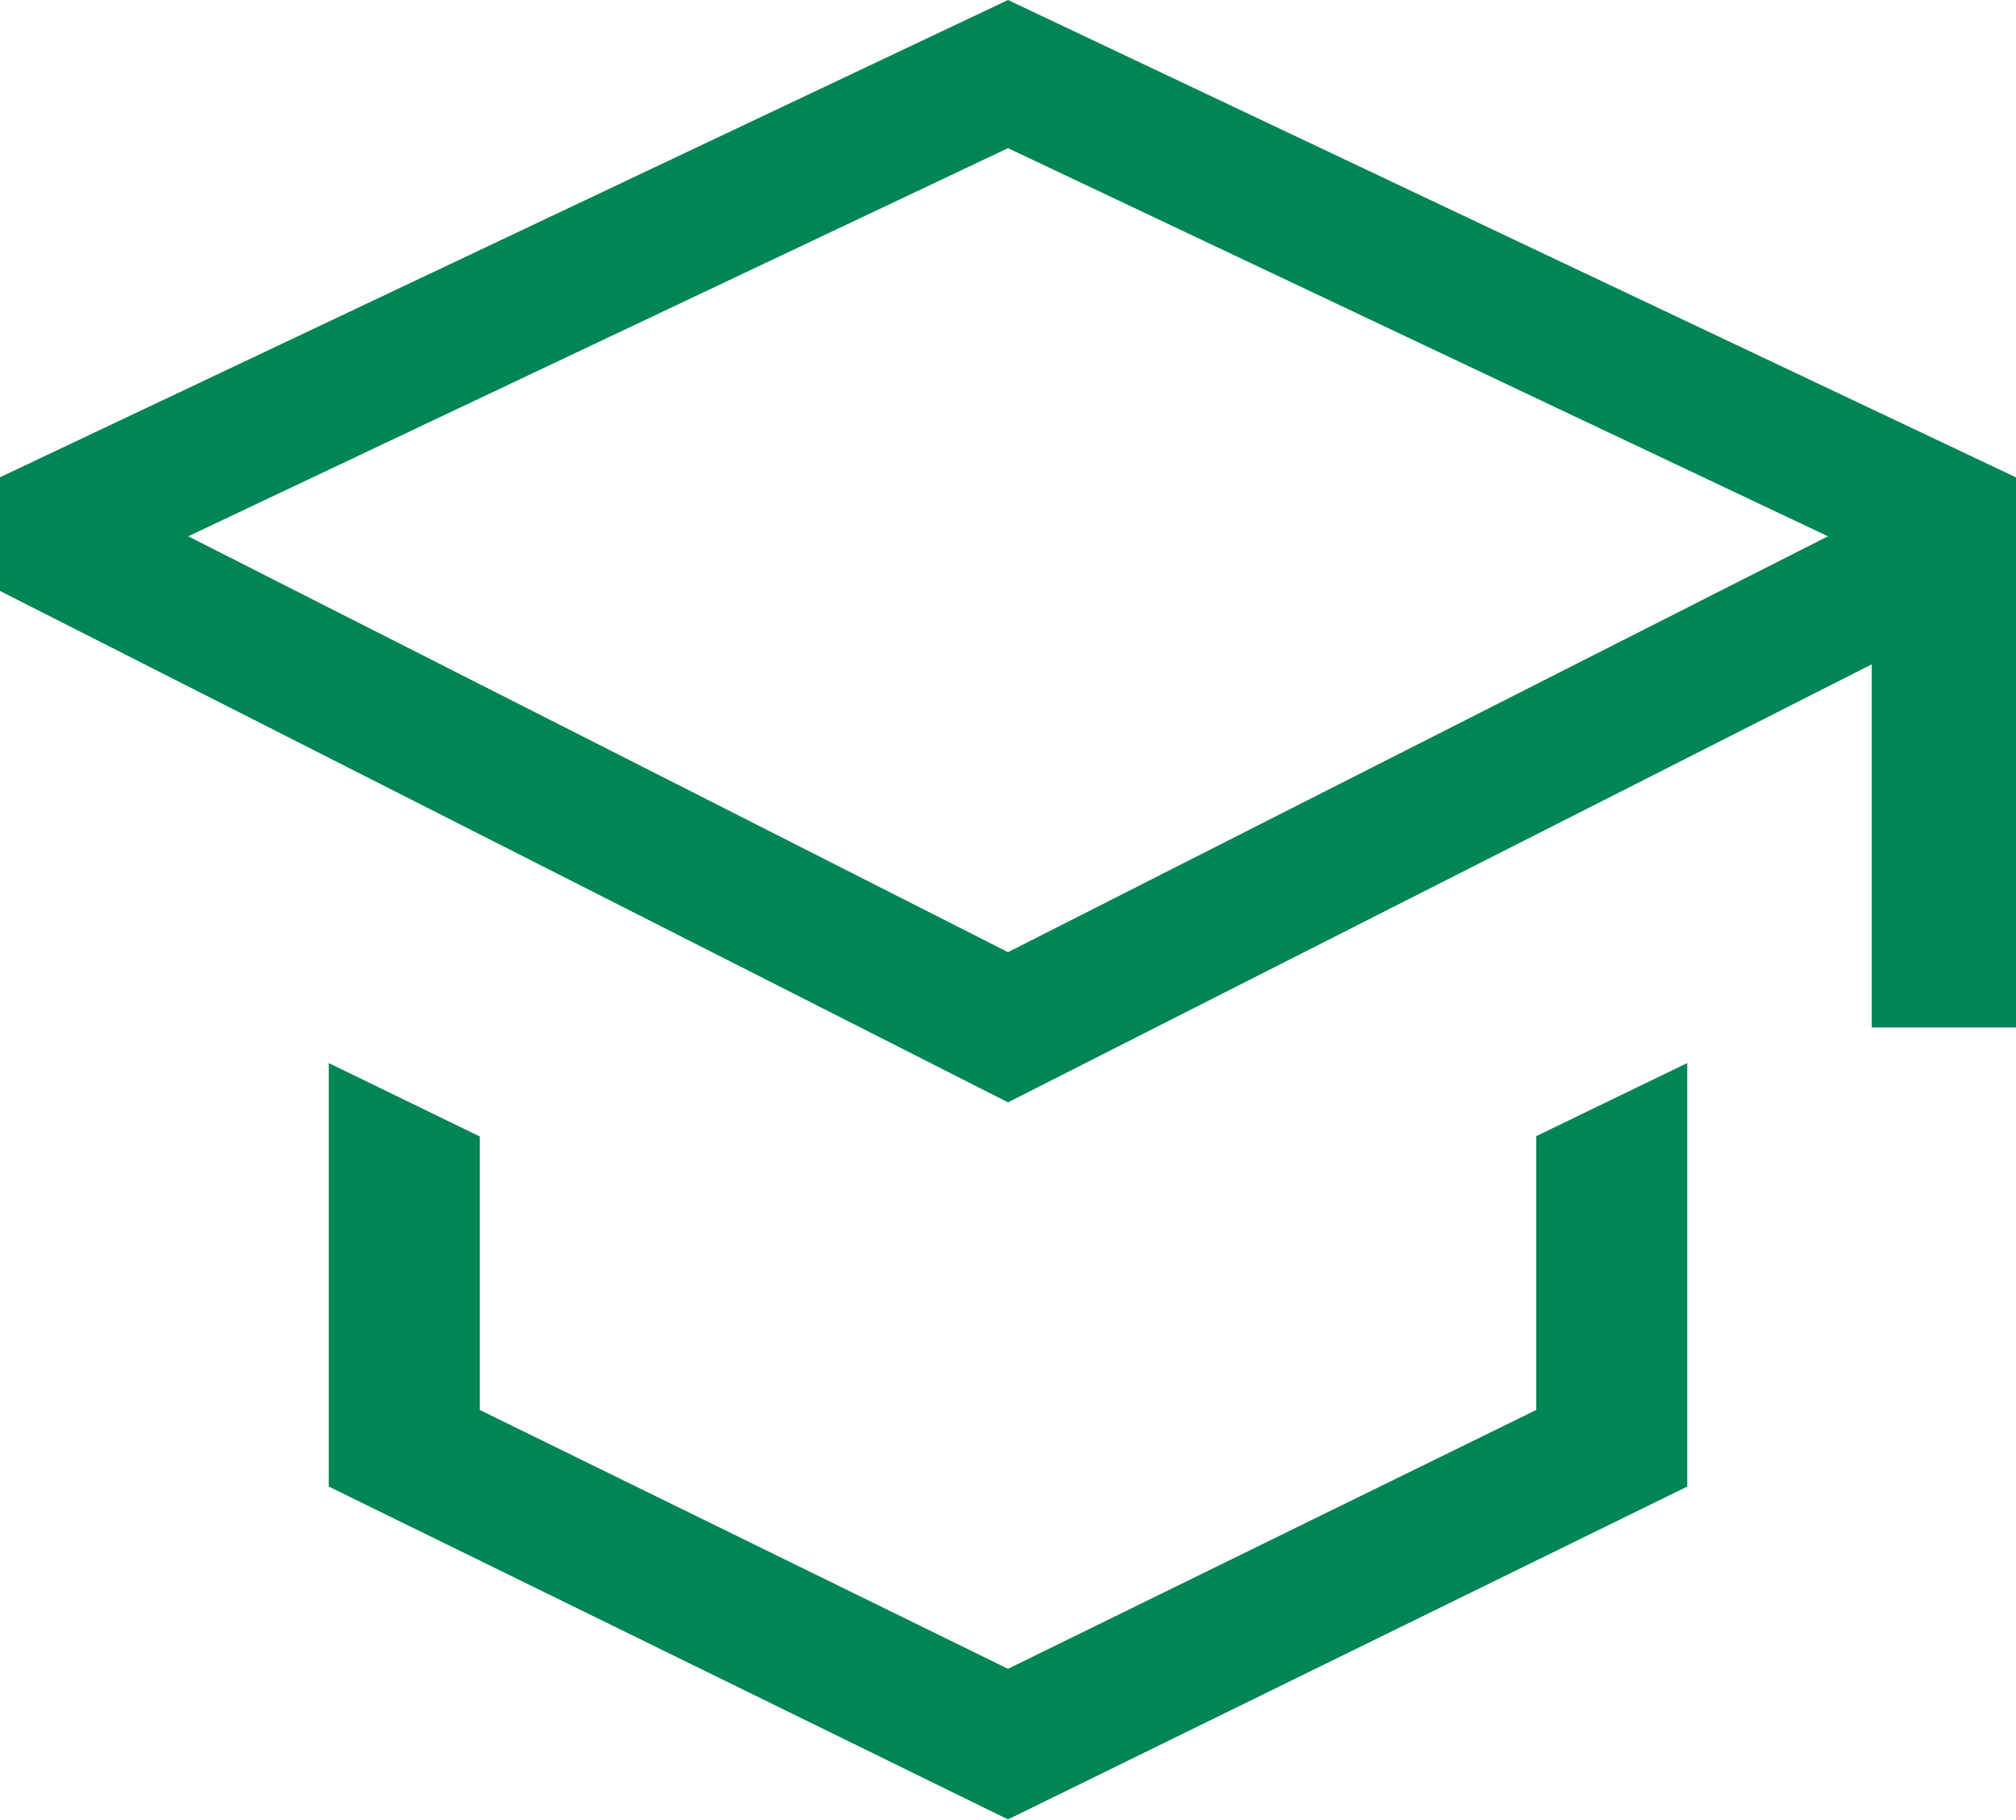 <svg xmlns="http://www.w3.org/2000/svg" width="23.05" height="20.806" viewBox="0 0 23.05 20.806">
  <g id="education-svgrepo-com" transform="translate(-32 -45.977)">
    <path id="Path_79" data-name="Path 79" d="M125.806,270.266l-6.04,2.96-6.04-2.96v-3.127L112,266.3v4.842l7.766,3.806,7.766-3.806V266.3l-1.726.835Z" transform="translate(-76.241 -208.168)" fill="#008554"/>
    <path id="Path_80" data-name="Path 80" d="M43.525,45.977,32,51.434v1.3l11.525,5.847L53.4,53.573v4.152H55.05v-6.29Zm8.232,6.711-1.646.835-6.586,3.341-6.586-3.341-1.646-.835-1.141-.579,9.373-4.438L52.9,52.109Z" transform="translate(0 0)" fill="#008554"/>
  </g>
</svg>
